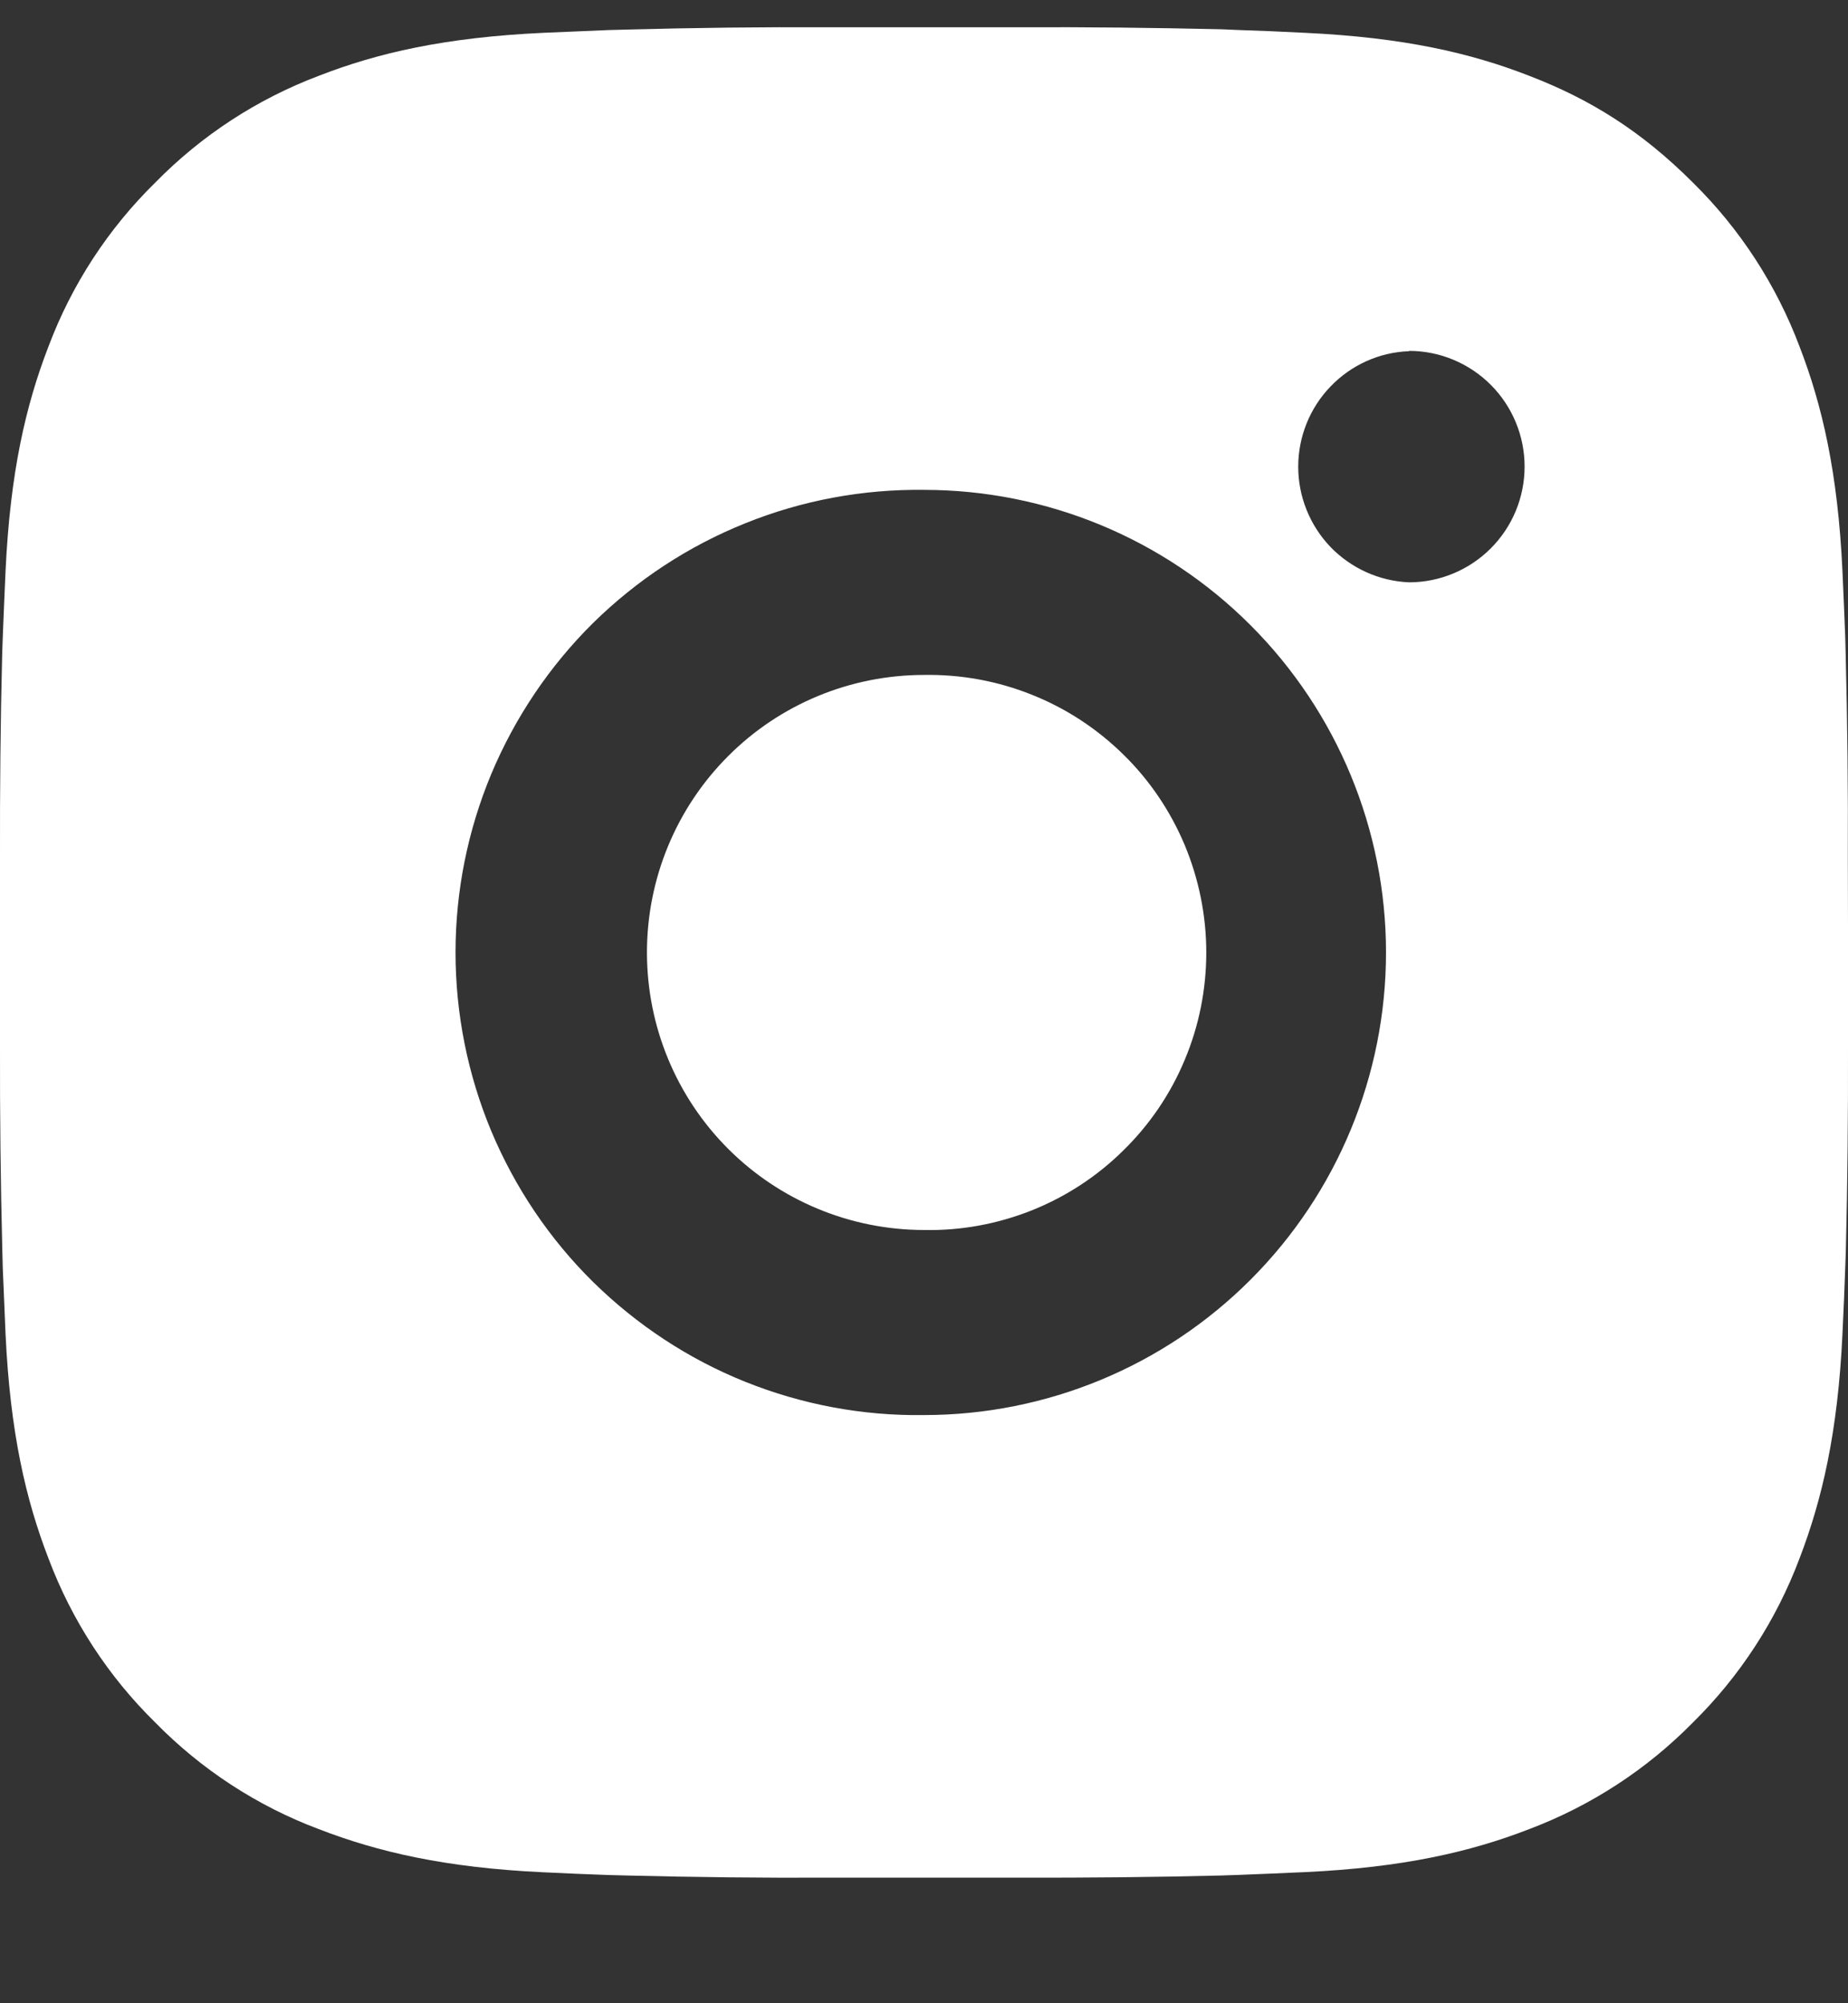 <svg width="12" height="13" viewBox="0 0 12 13" fill="none" xmlns="http://www.w3.org/2000/svg">
<rect x="0" y="0" width="12" height="13" fill="#333333" stroke="none"/>
<path d="M6.617 0.177C7.055 0.175 7.492 0.18 7.93 0.19L8.047 0.195C8.181 0.199 8.314 0.205 8.474 0.213C9.112 0.243 9.548 0.343 9.93 0.492C10.326 0.644 10.659 0.851 10.993 1.185C11.298 1.485 11.534 1.848 11.685 2.248C11.833 2.631 11.934 3.067 11.964 3.706C11.971 3.866 11.977 3.999 11.982 4.133L11.985 4.25C11.996 4.688 12.001 5.126 11.999 5.564L12 6.012V6.798C12.001 7.236 11.997 7.675 11.986 8.113L11.982 8.229C11.977 8.364 11.972 8.496 11.964 8.657C11.934 9.295 11.832 9.731 11.685 10.114C11.534 10.515 11.298 10.878 10.993 11.178C10.693 11.483 10.33 11.719 9.93 11.87C9.548 12.018 9.112 12.119 8.474 12.149C8.314 12.156 8.181 12.162 8.047 12.167L7.93 12.171C7.492 12.182 7.055 12.186 6.617 12.185L6.169 12.185H5.384C4.946 12.187 4.508 12.182 4.071 12.171L3.954 12.168C3.812 12.163 3.669 12.157 3.527 12.15C2.889 12.12 2.453 12.018 2.07 11.87C1.67 11.72 1.307 11.483 1.008 11.178C0.702 10.878 0.466 10.515 0.315 10.114C0.167 9.731 0.066 9.295 0.036 8.657C0.03 8.514 0.024 8.372 0.018 8.229L0.015 8.113C0.004 7.675 -0.001 7.236 0 6.798V5.564C-0.001 5.126 0.003 4.688 0.014 4.25L0.018 4.133C0.023 3.999 0.029 3.866 0.036 3.706C0.066 3.066 0.167 2.631 0.315 2.248C0.466 1.847 0.702 1.485 1.008 1.185C1.308 0.879 1.67 0.643 2.07 0.492C2.453 0.343 2.888 0.243 3.527 0.213L3.954 0.195L4.071 0.192C4.508 0.18 4.946 0.175 5.383 0.177L6.617 0.177ZM6 3.179C5.603 3.174 5.208 3.247 4.839 3.396C4.47 3.544 4.135 3.764 3.851 4.043C3.568 4.323 3.344 4.656 3.19 5.023C3.037 5.39 2.958 5.783 2.958 6.181C2.958 6.579 3.037 6.973 3.19 7.34C3.344 7.707 3.568 8.04 3.851 8.319C4.135 8.598 4.47 8.819 4.839 8.967C5.208 9.115 5.603 9.189 6 9.183C6.796 9.183 7.559 8.867 8.121 8.304C8.684 7.741 9 6.977 9 6.181C9 5.385 8.684 4.621 8.121 4.058C7.559 3.495 6.796 3.179 6 3.179ZM6 4.38C6.239 4.376 6.477 4.419 6.699 4.508C6.921 4.596 7.123 4.728 7.294 4.896C7.465 5.063 7.6 5.263 7.693 5.484C7.785 5.705 7.833 5.942 7.833 6.181C7.833 6.42 7.786 6.657 7.693 6.878C7.601 7.099 7.465 7.299 7.294 7.466C7.124 7.634 6.922 7.766 6.699 7.855C6.477 7.943 6.24 7.987 6.001 7.982C5.523 7.982 5.065 7.792 4.728 7.455C4.39 7.117 4.201 6.659 4.201 6.181C4.201 5.703 4.39 5.245 4.728 4.907C5.065 4.569 5.523 4.38 6.001 4.38L6 4.38ZM9.15 2.279C8.956 2.286 8.773 2.369 8.639 2.509C8.505 2.648 8.43 2.835 8.43 3.029C8.43 3.222 8.505 3.409 8.639 3.549C8.773 3.688 8.956 3.771 9.15 3.779C9.349 3.779 9.54 3.699 9.68 3.559C9.821 3.418 9.9 3.227 9.9 3.028C9.9 2.829 9.821 2.638 9.68 2.497C9.54 2.357 9.349 2.277 9.15 2.277V2.279Z" fill="white"/>
</svg>
